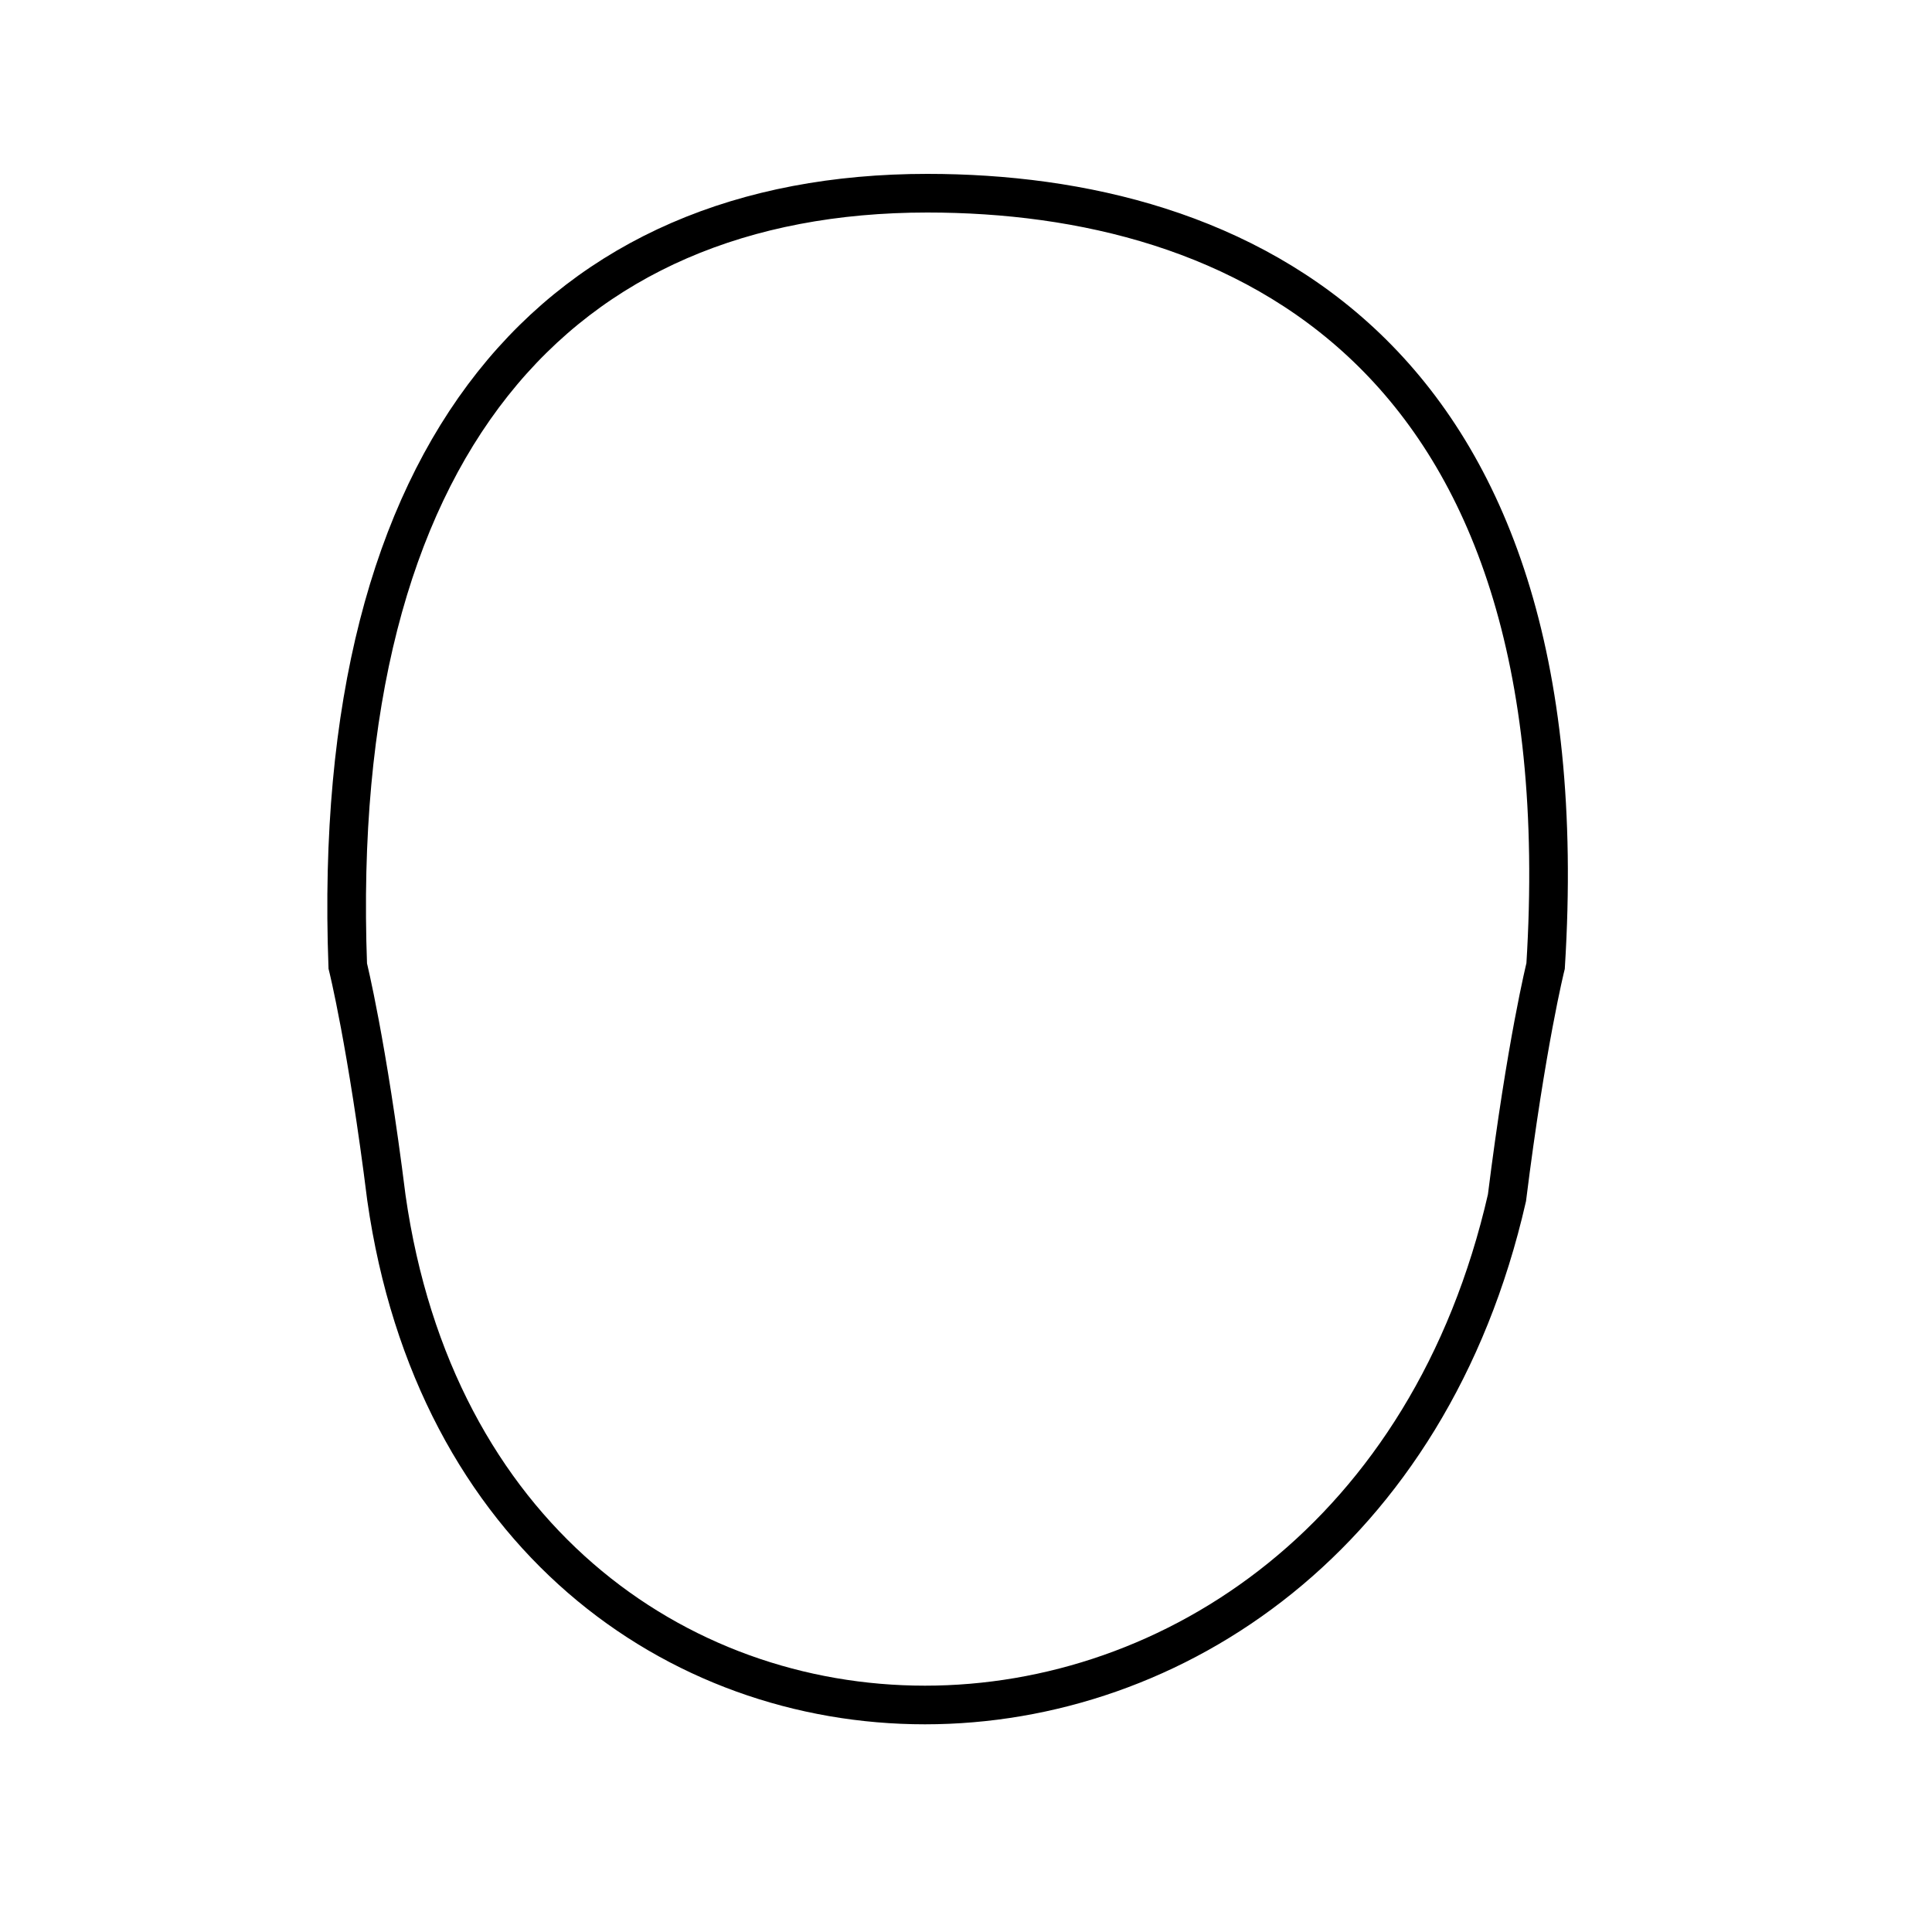 <svg xmlns="http://www.w3.org/2000/svg" height="100" width="100" version="1.1">    <g fill="none">        <path stroke="#000" stroke-width="2px"              d="m18,50c-1-27,11-40,30-40,16,0,34,8,32,40,0,0-1,4-2,12-8,35-53,35-58,0-1-8-2-12-2-12z"/>    </g></svg>